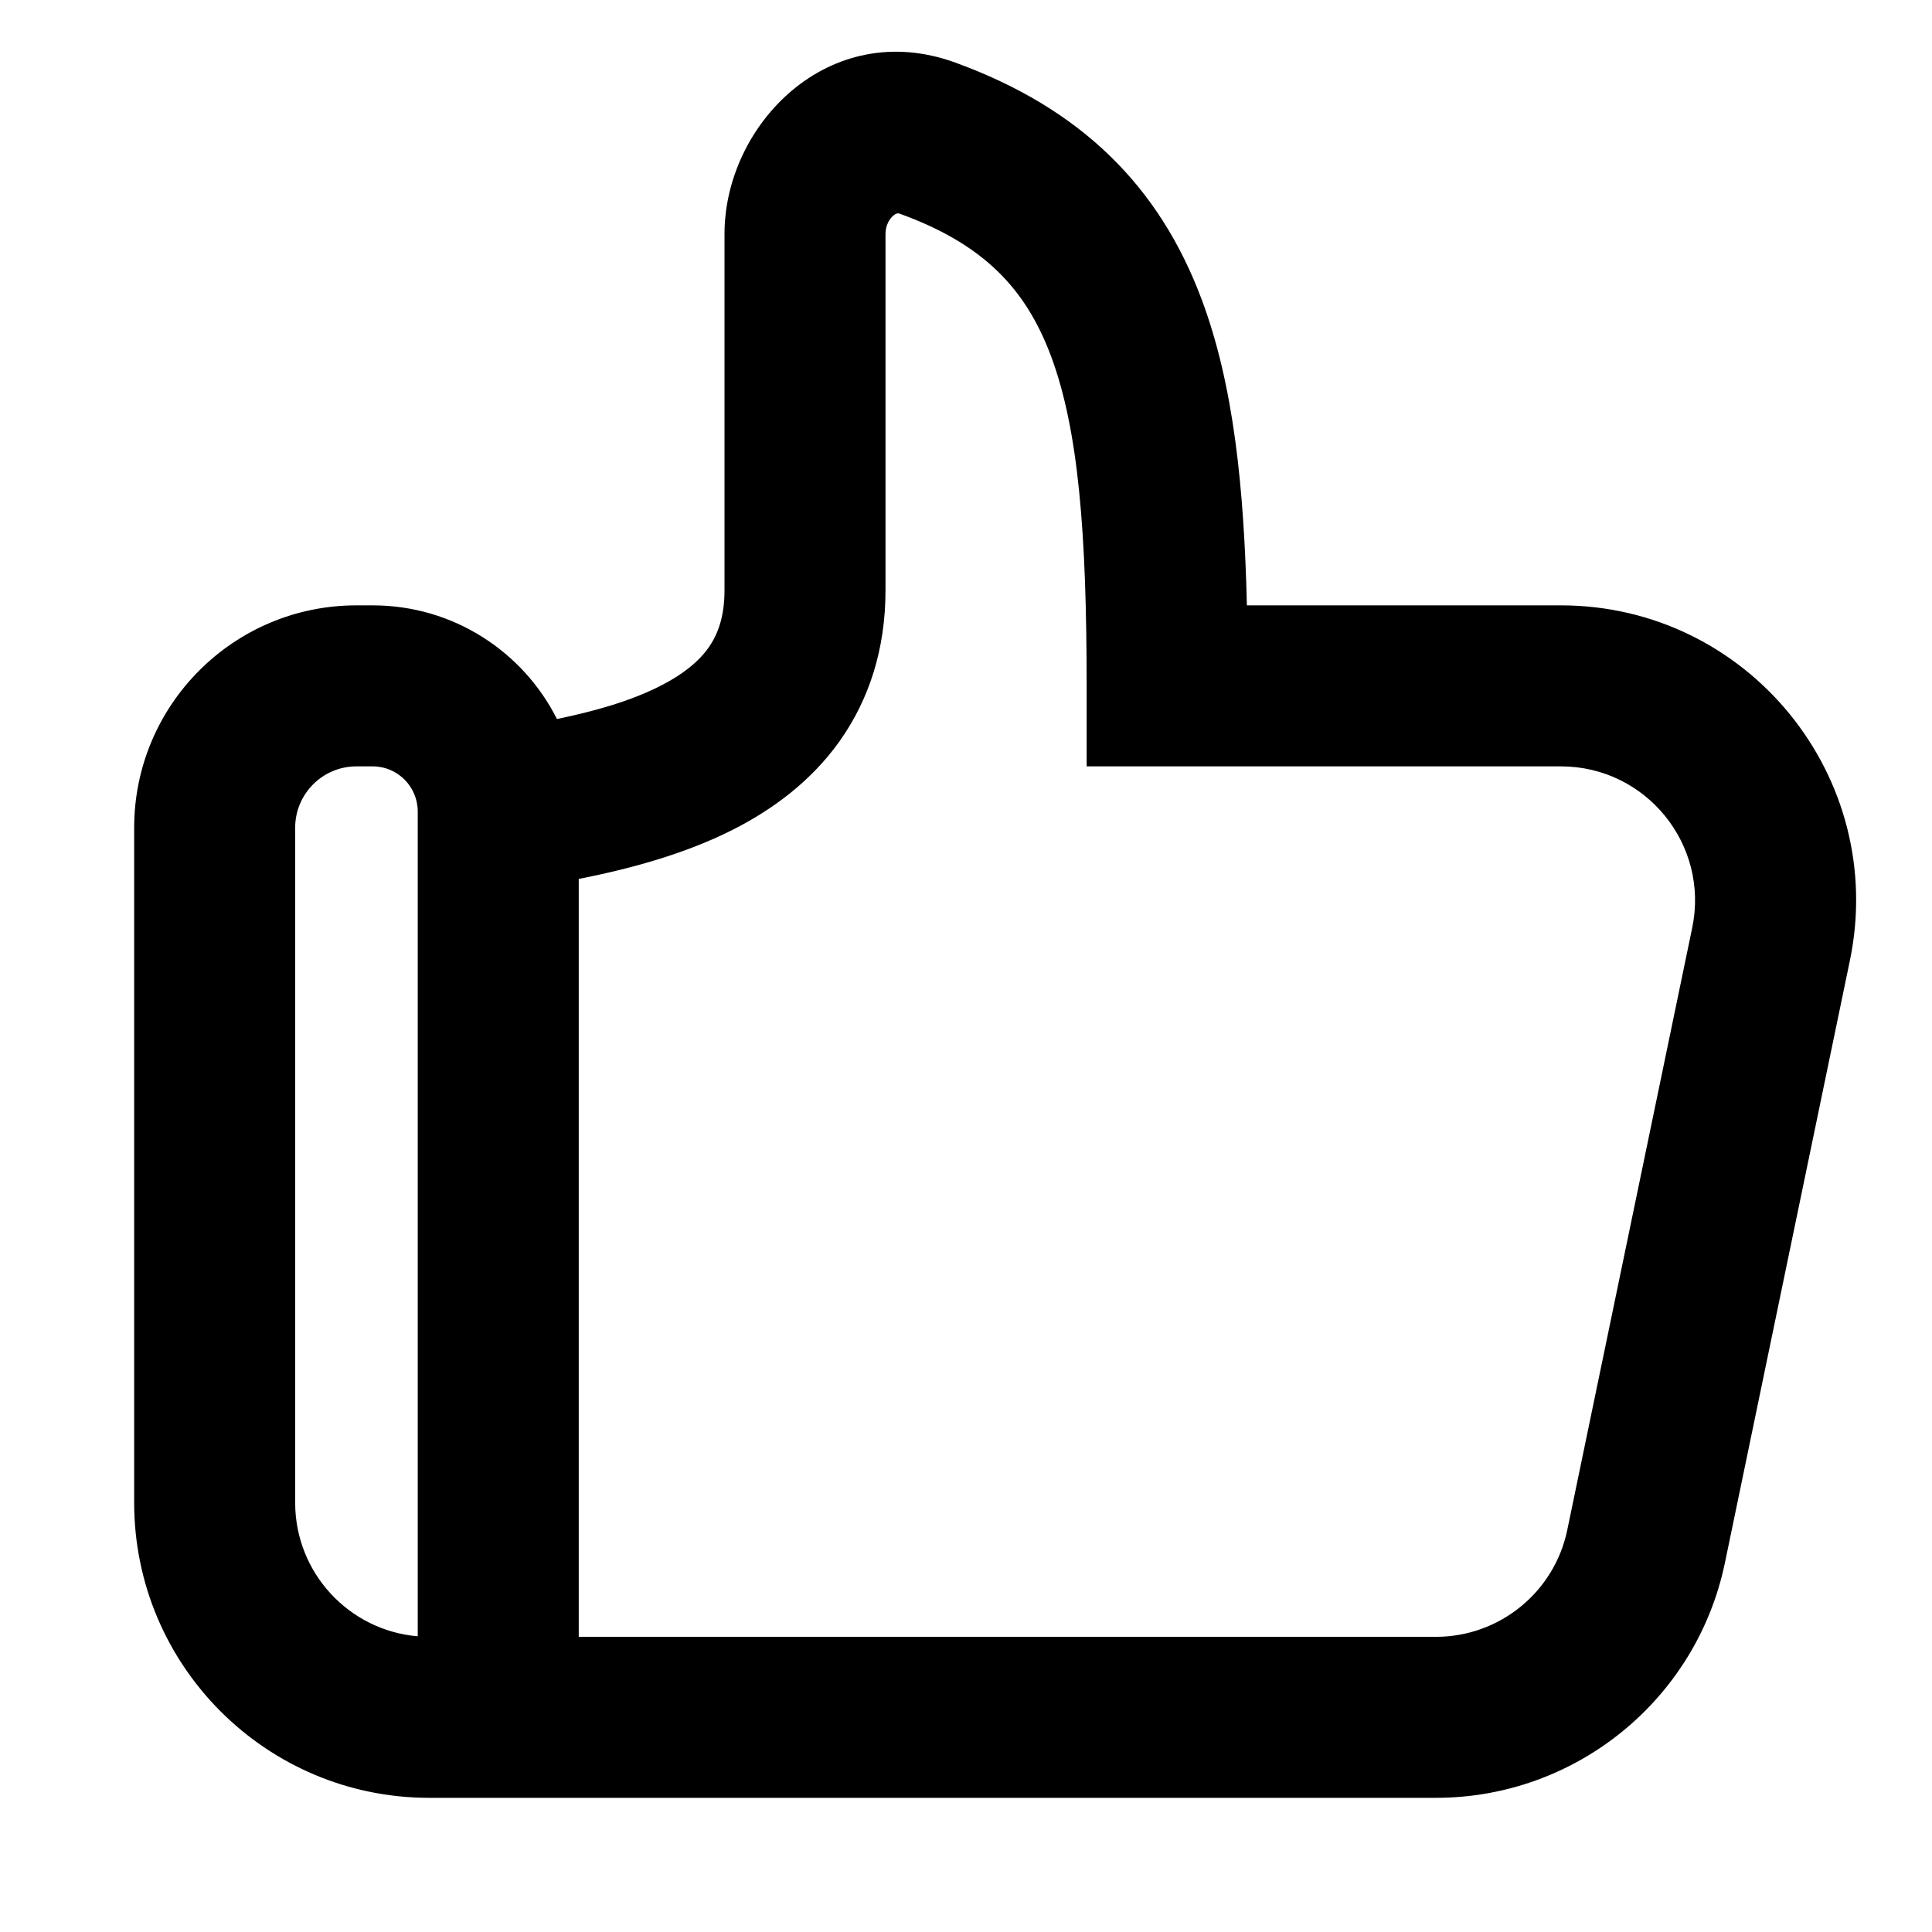 <svg xmlns="http://www.w3.org/2000/svg" width="18" height="18" viewBox="0 0 18 18" fill="none">
<path fill-rule="evenodd" clip-rule="evenodd" d="M8.9 0.583C7.723 0.155 6.75 1.162 6.75 2.18V5.5C6.75 5.754 6.684 5.917 6.6 6.036C6.509 6.163 6.365 6.283 6.151 6.391C5.872 6.533 5.54 6.626 5.189 6.699C4.873 6.071 4.223 5.64 3.472 5.64H3.321C2.177 5.64 1.25 6.568 1.25 7.712V14C1.25 15.519 2.481 16.75 4 16.75H13.378C14.681 16.75 15.806 15.835 16.071 14.559L17.235 8.949C17.589 7.242 16.286 5.64 14.542 5.64H11.617C11.591 4.551 11.495 3.587 11.195 2.788C10.802 1.738 10.074 1.01 8.9 0.583ZM5.392 8.189C5.847 8.099 6.369 7.963 6.83 7.729C7.191 7.546 7.552 7.285 7.822 6.906C8.098 6.517 8.25 6.046 8.25 5.5V2.18C8.25 2.099 8.287 2.038 8.325 2.007C8.342 1.993 8.355 1.989 8.36 1.988C8.362 1.988 8.37 1.986 8.388 1.993C9.17 2.277 9.558 2.695 9.791 3.315C10.05 4.007 10.124 4.978 10.124 6.39V7.14H14.542C15.335 7.14 15.927 7.868 15.766 8.644L14.602 14.254C14.482 14.834 13.97 15.25 13.378 15.25H5.392V8.189ZM3.892 15.245C3.252 15.191 2.75 14.654 2.75 14V7.712C2.75 7.396 3.006 7.14 3.321 7.14H3.472C3.704 7.14 3.892 7.328 3.892 7.561V15.245Z" fill="#000"/>
</svg>
